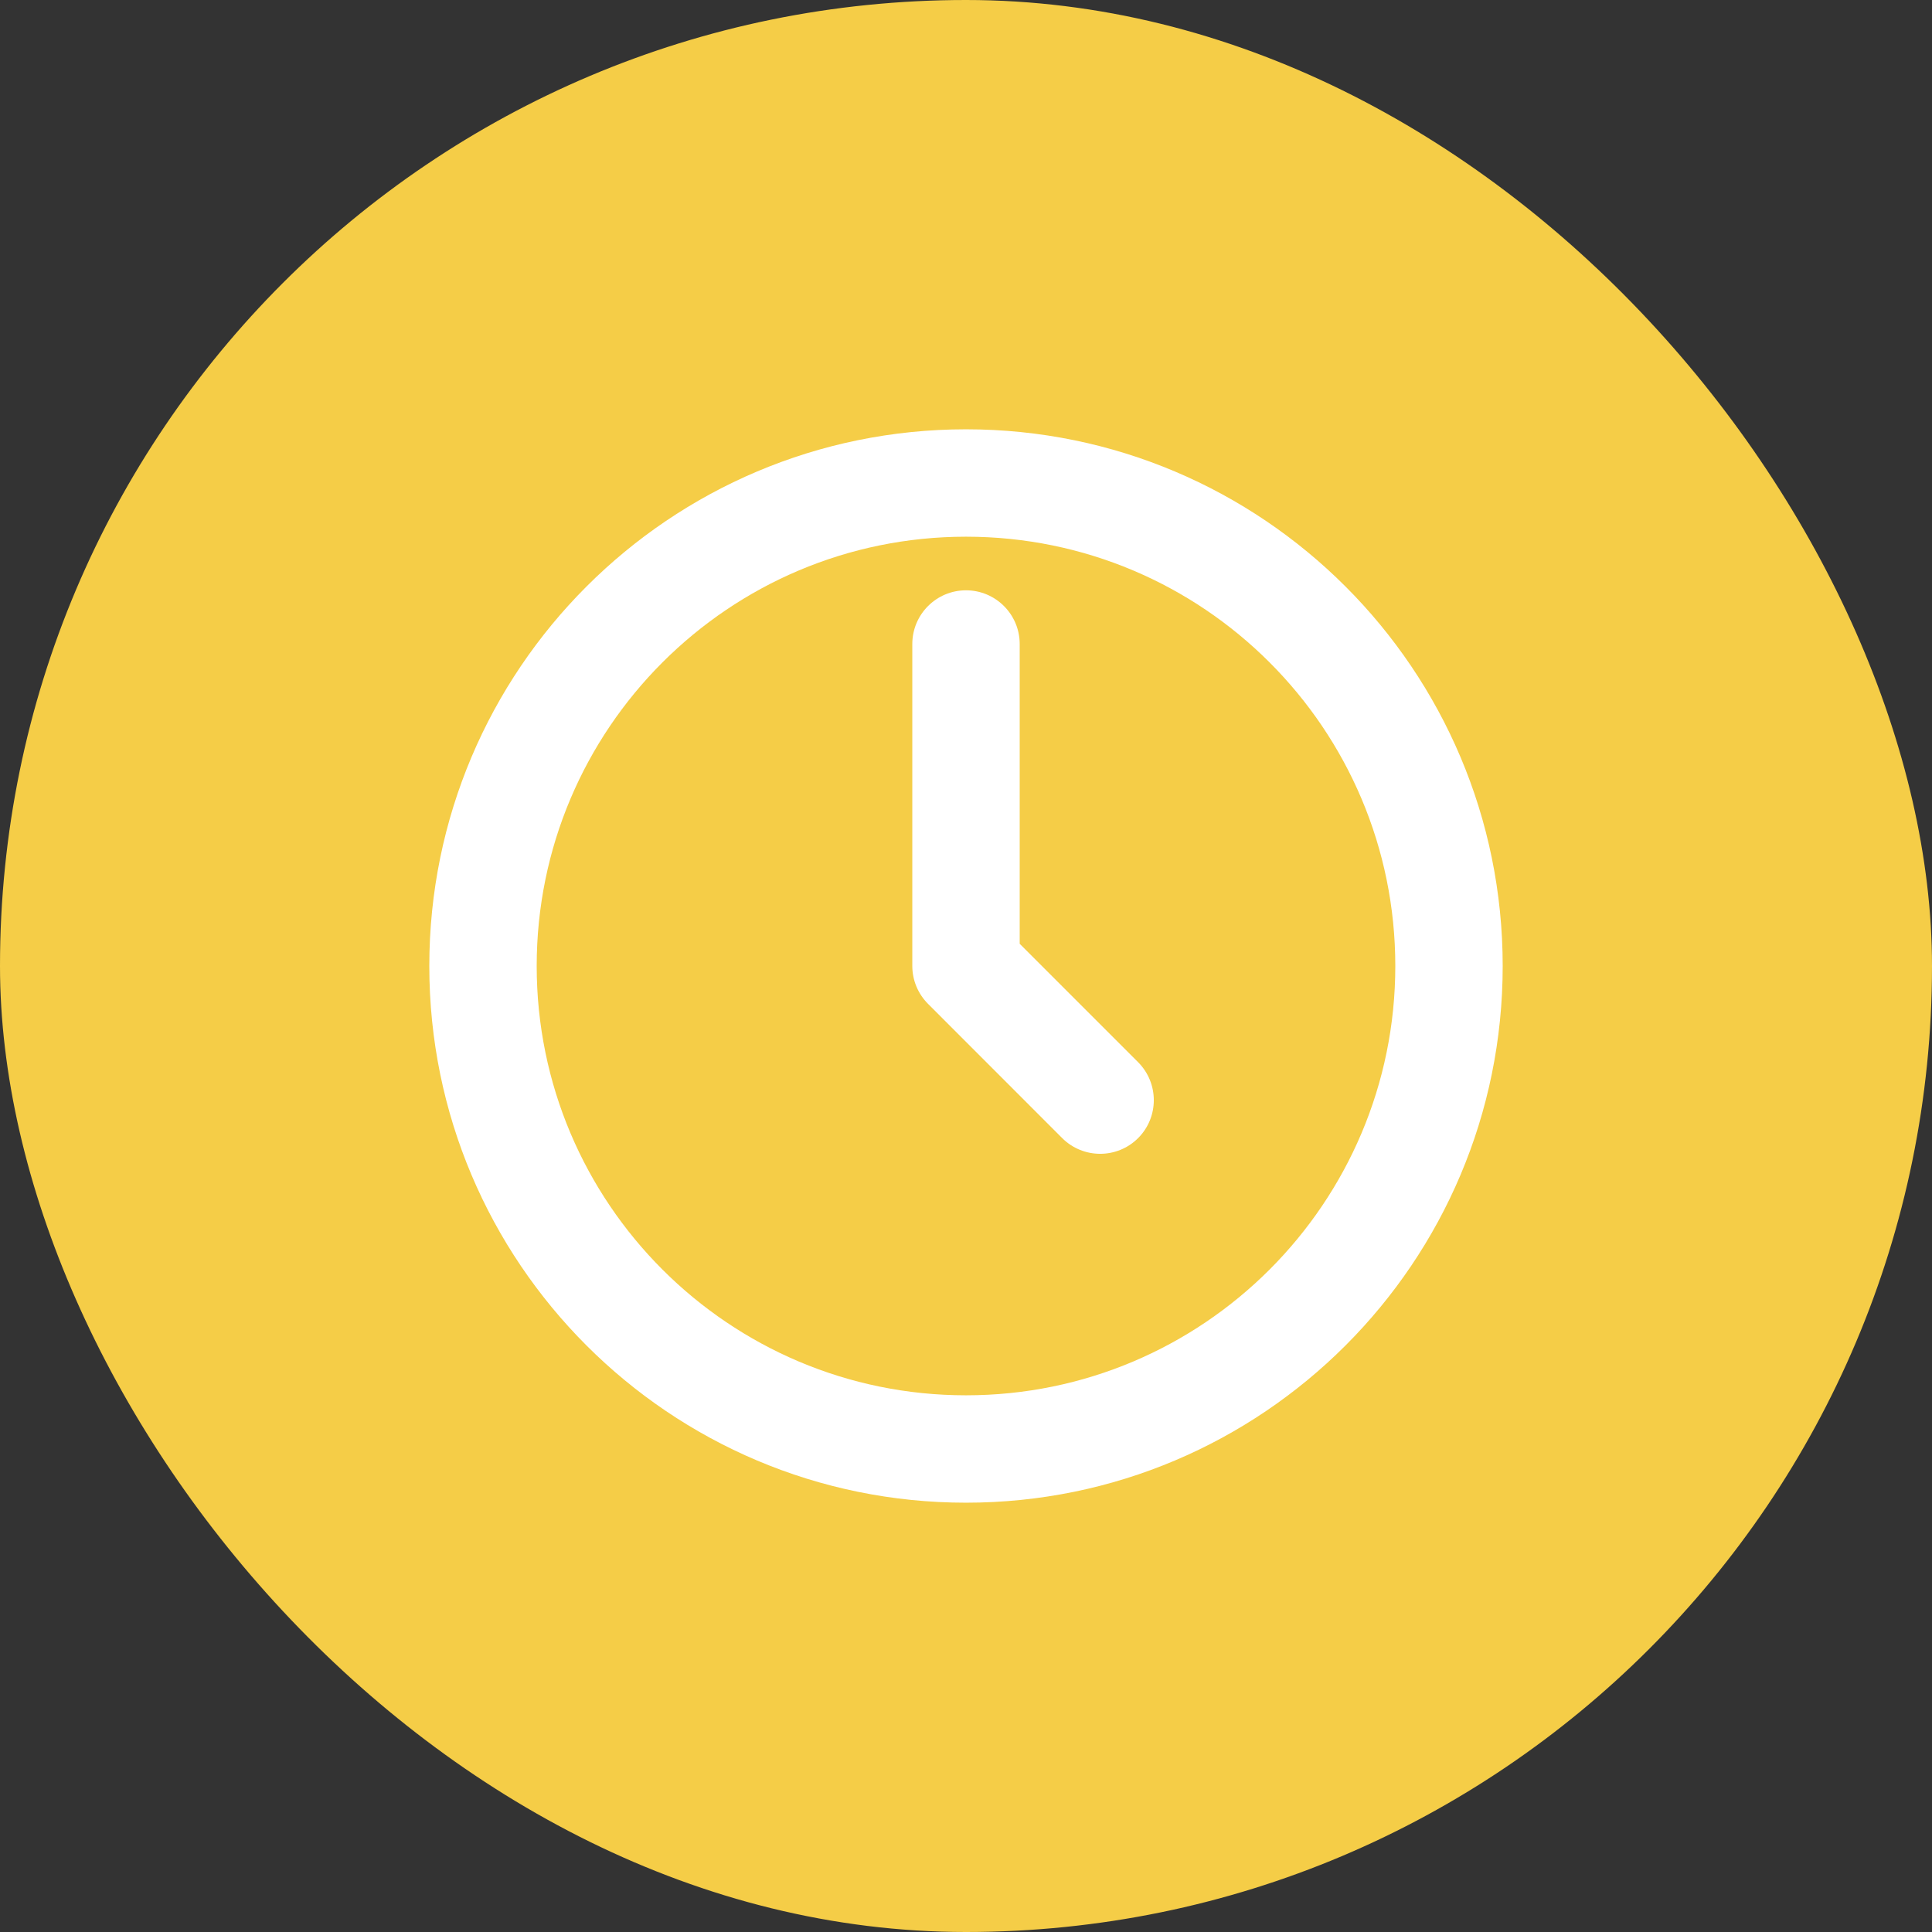 <svg width="24" height="24" viewBox="0 0 24 24" fill="none" xmlns="http://www.w3.org/2000/svg">
<rect x="0" y="0" width="24" height="24" fill="#333333" stroke="none"/>
<rect width="24" height="24" rx="12" fill="#F5CD47"/>
<path d="M12.667 8C12.667 7.632 12.368 7.333 12 7.333C11.632 7.333 11.333 7.632 11.333 8V12C11.333 12.177 11.404 12.346 11.529 12.471L13.195 14.138C13.456 14.398 13.878 14.398 14.138 14.138C14.398 13.878 14.398 13.456 14.138 13.195L12.667 11.724V8Z" fill="white"/>
<path fill-rule="evenodd" clip-rule="evenodd" d="M18.667 12C18.667 15.682 15.682 18.667 12 18.667C8.318 18.667 5.333 15.682 5.333 12C5.333 8.318 8.318 5.333 12 5.333C15.682 5.333 18.667 8.318 18.667 12ZM12 17.333C14.946 17.333 17.333 14.945 17.333 12C17.333 9.054 14.946 6.667 12 6.667C9.055 6.667 6.667 9.054 6.667 12C6.667 14.945 9.055 17.333 12 17.333Z" fill="white"/>
</svg>
